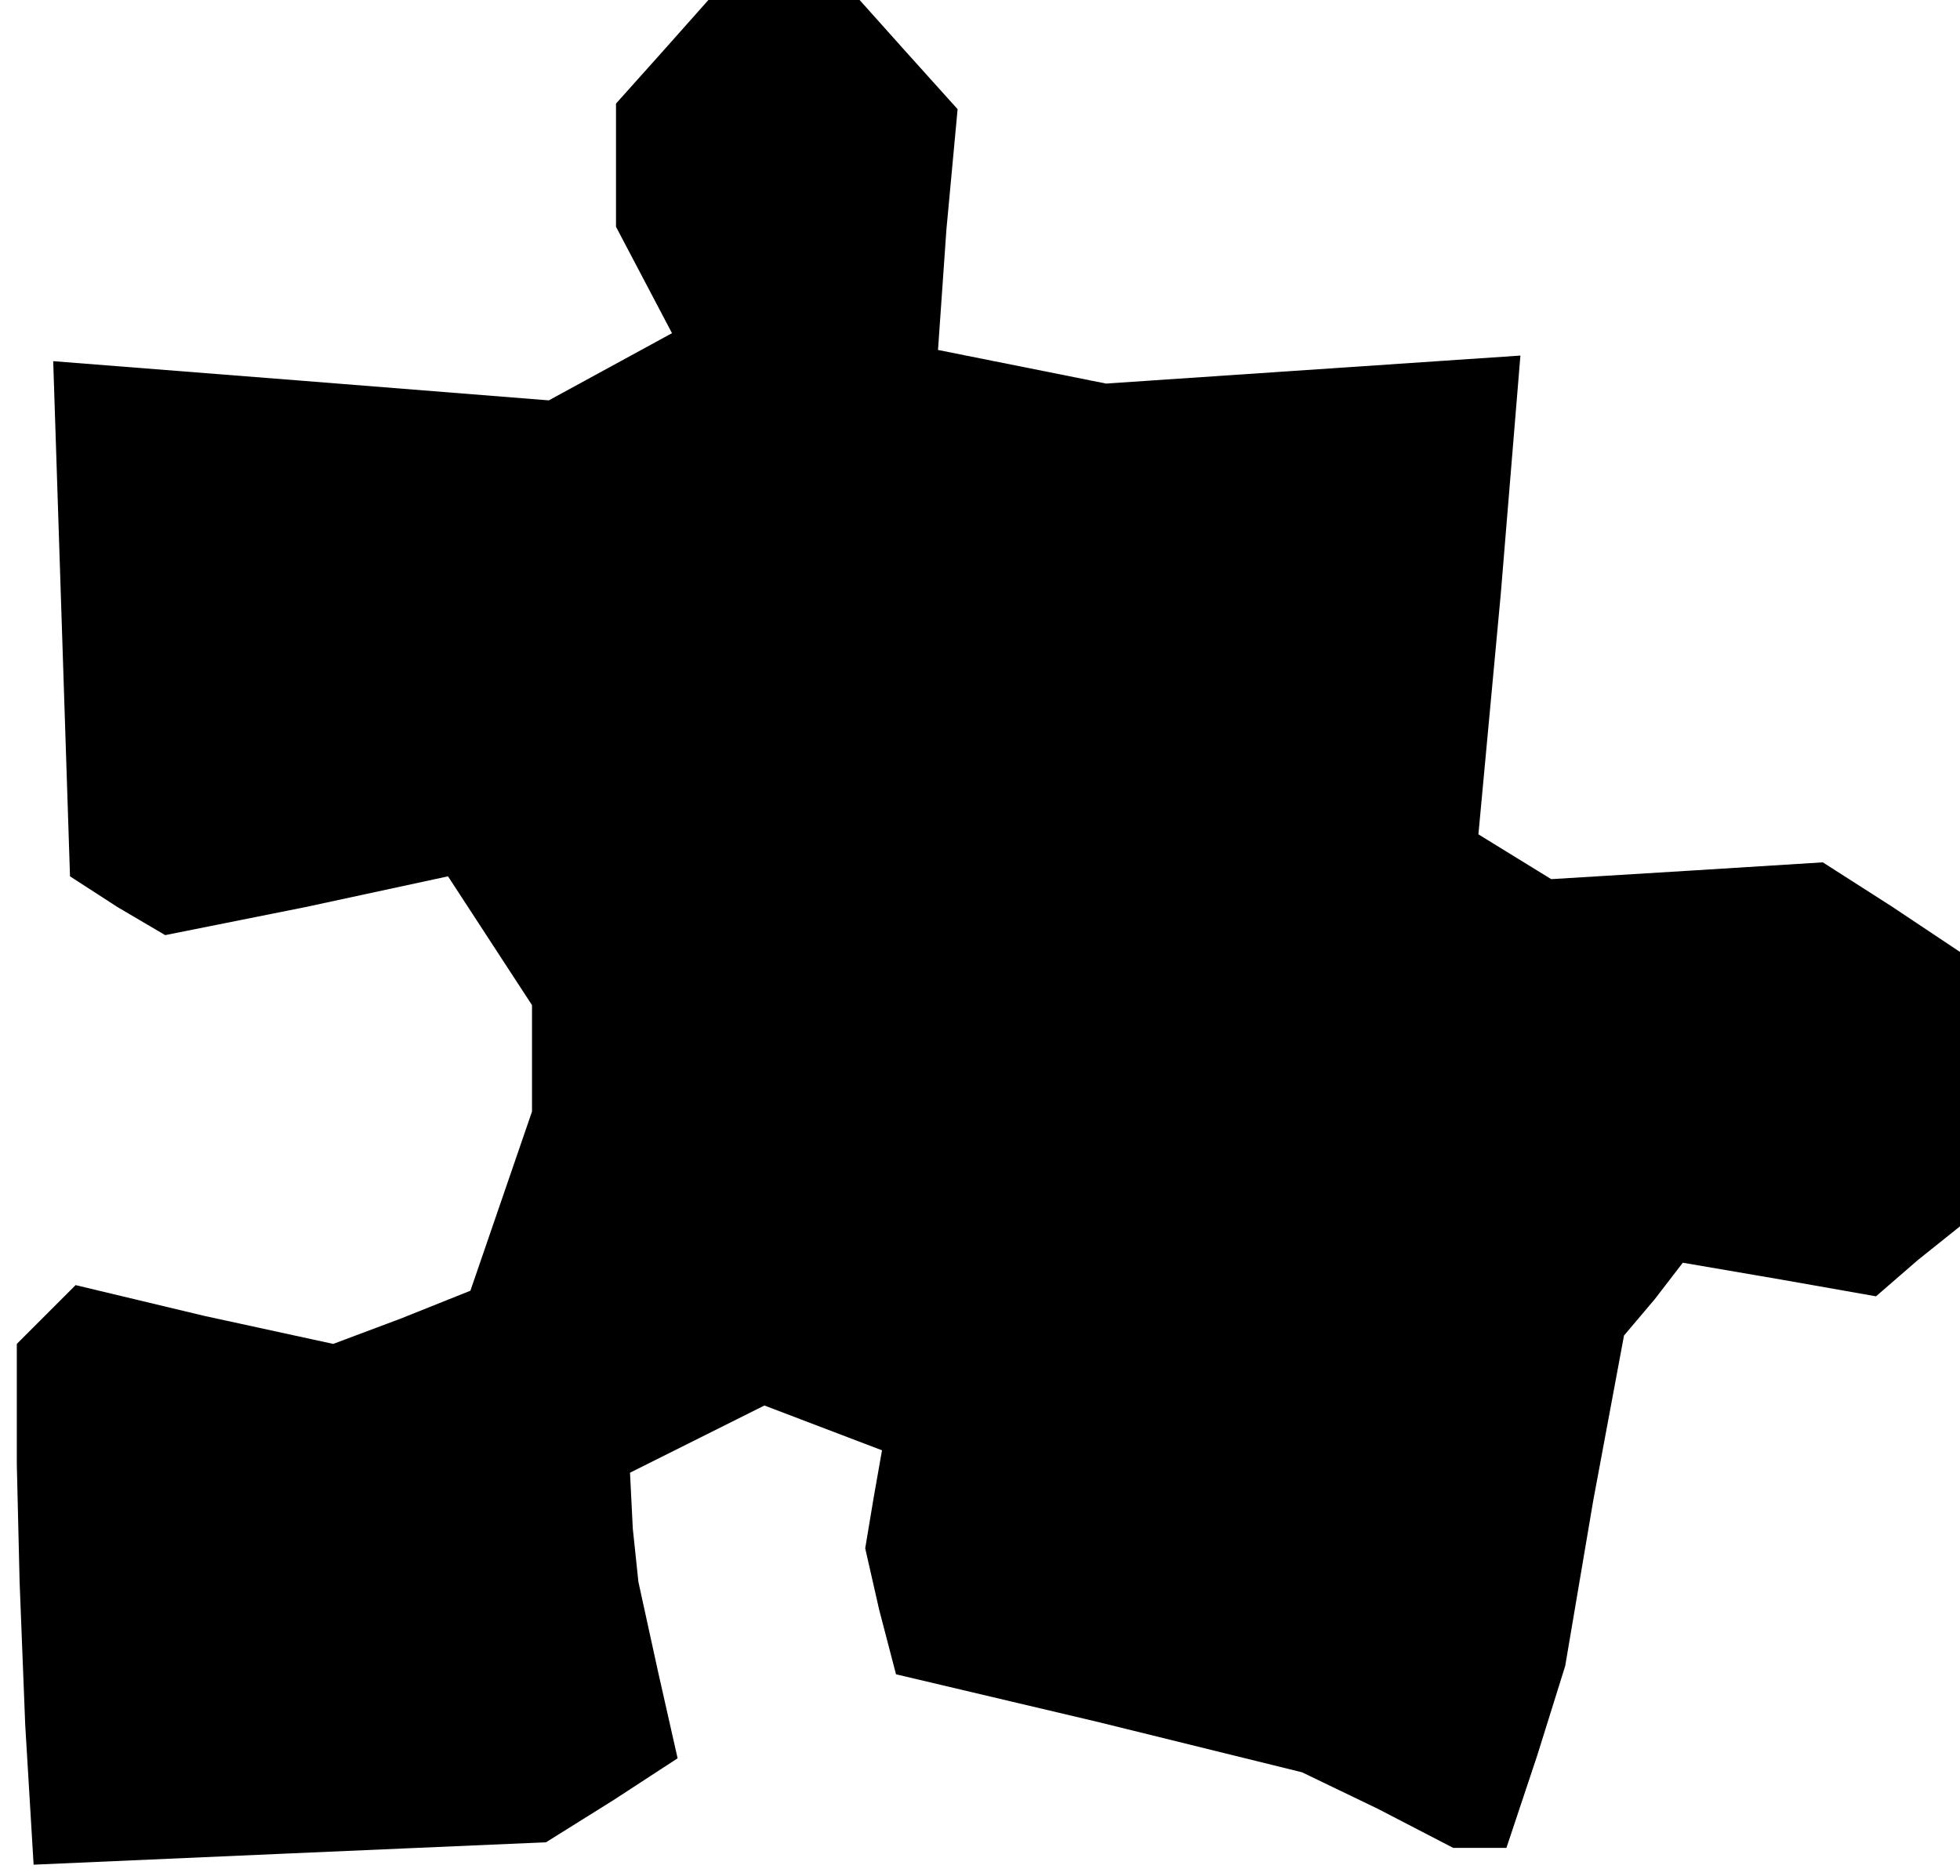 <?xml version="1.0" standalone="no"?>
<!DOCTYPE svg PUBLIC "-//W3C//DTD SVG 20010904//EN"
 "http://www.w3.org/TR/2001/REC-SVG-20010904/DTD/svg10.dtd">
<svg version="1.0" xmlns="http://www.w3.org/2000/svg"
 width="70pt" height="67pt" viewBox="0 0 70 67"
 preserveAspectRatio="xMidYMid meet">
<g transform="translate(0,67) scale(0.1,-0.1)"
fill="#000000" stroke="none">
<path d="M237 652 l-17 -19 0 -22 0 -22 10 -19 10 -19 -22 -12 -22 -12 -88 7
-89 7 3 -92 3 -92 17 -11 17 -10 50 10 51 11 15 -23 15 -23 0 -19 0 -19 -11
-32 -11 -32 -25 -10 -24 -9 -46 10 -46 11 -11 -11 -10 -10 0 -43 1 -42 2 -51
3 -50 91 4 92 4 24 15 23 15 -7 31 -7 32 -2 19 -1 20 24 12 24 12 21 -8 21 -8
-3 -17 -3 -18 5 -22 6 -23 72 -17 73 -18 27 -13 27 -14 10 0 9 0 11 33 10 32
10 59 11 59 11 13 10 13 35 -6 34 -6 15 13 15 12 0 49 0 49 -24 16 -25 16 -48
-3 -49 -3 -13 8 -13 8 8 86 7 85 -74 -5 -74 -5 -30 6 -30 6 3 43 4 43 -18 20
-17 19 -27 0 -27 0 -16 -18z"/>
</g>
</svg>
